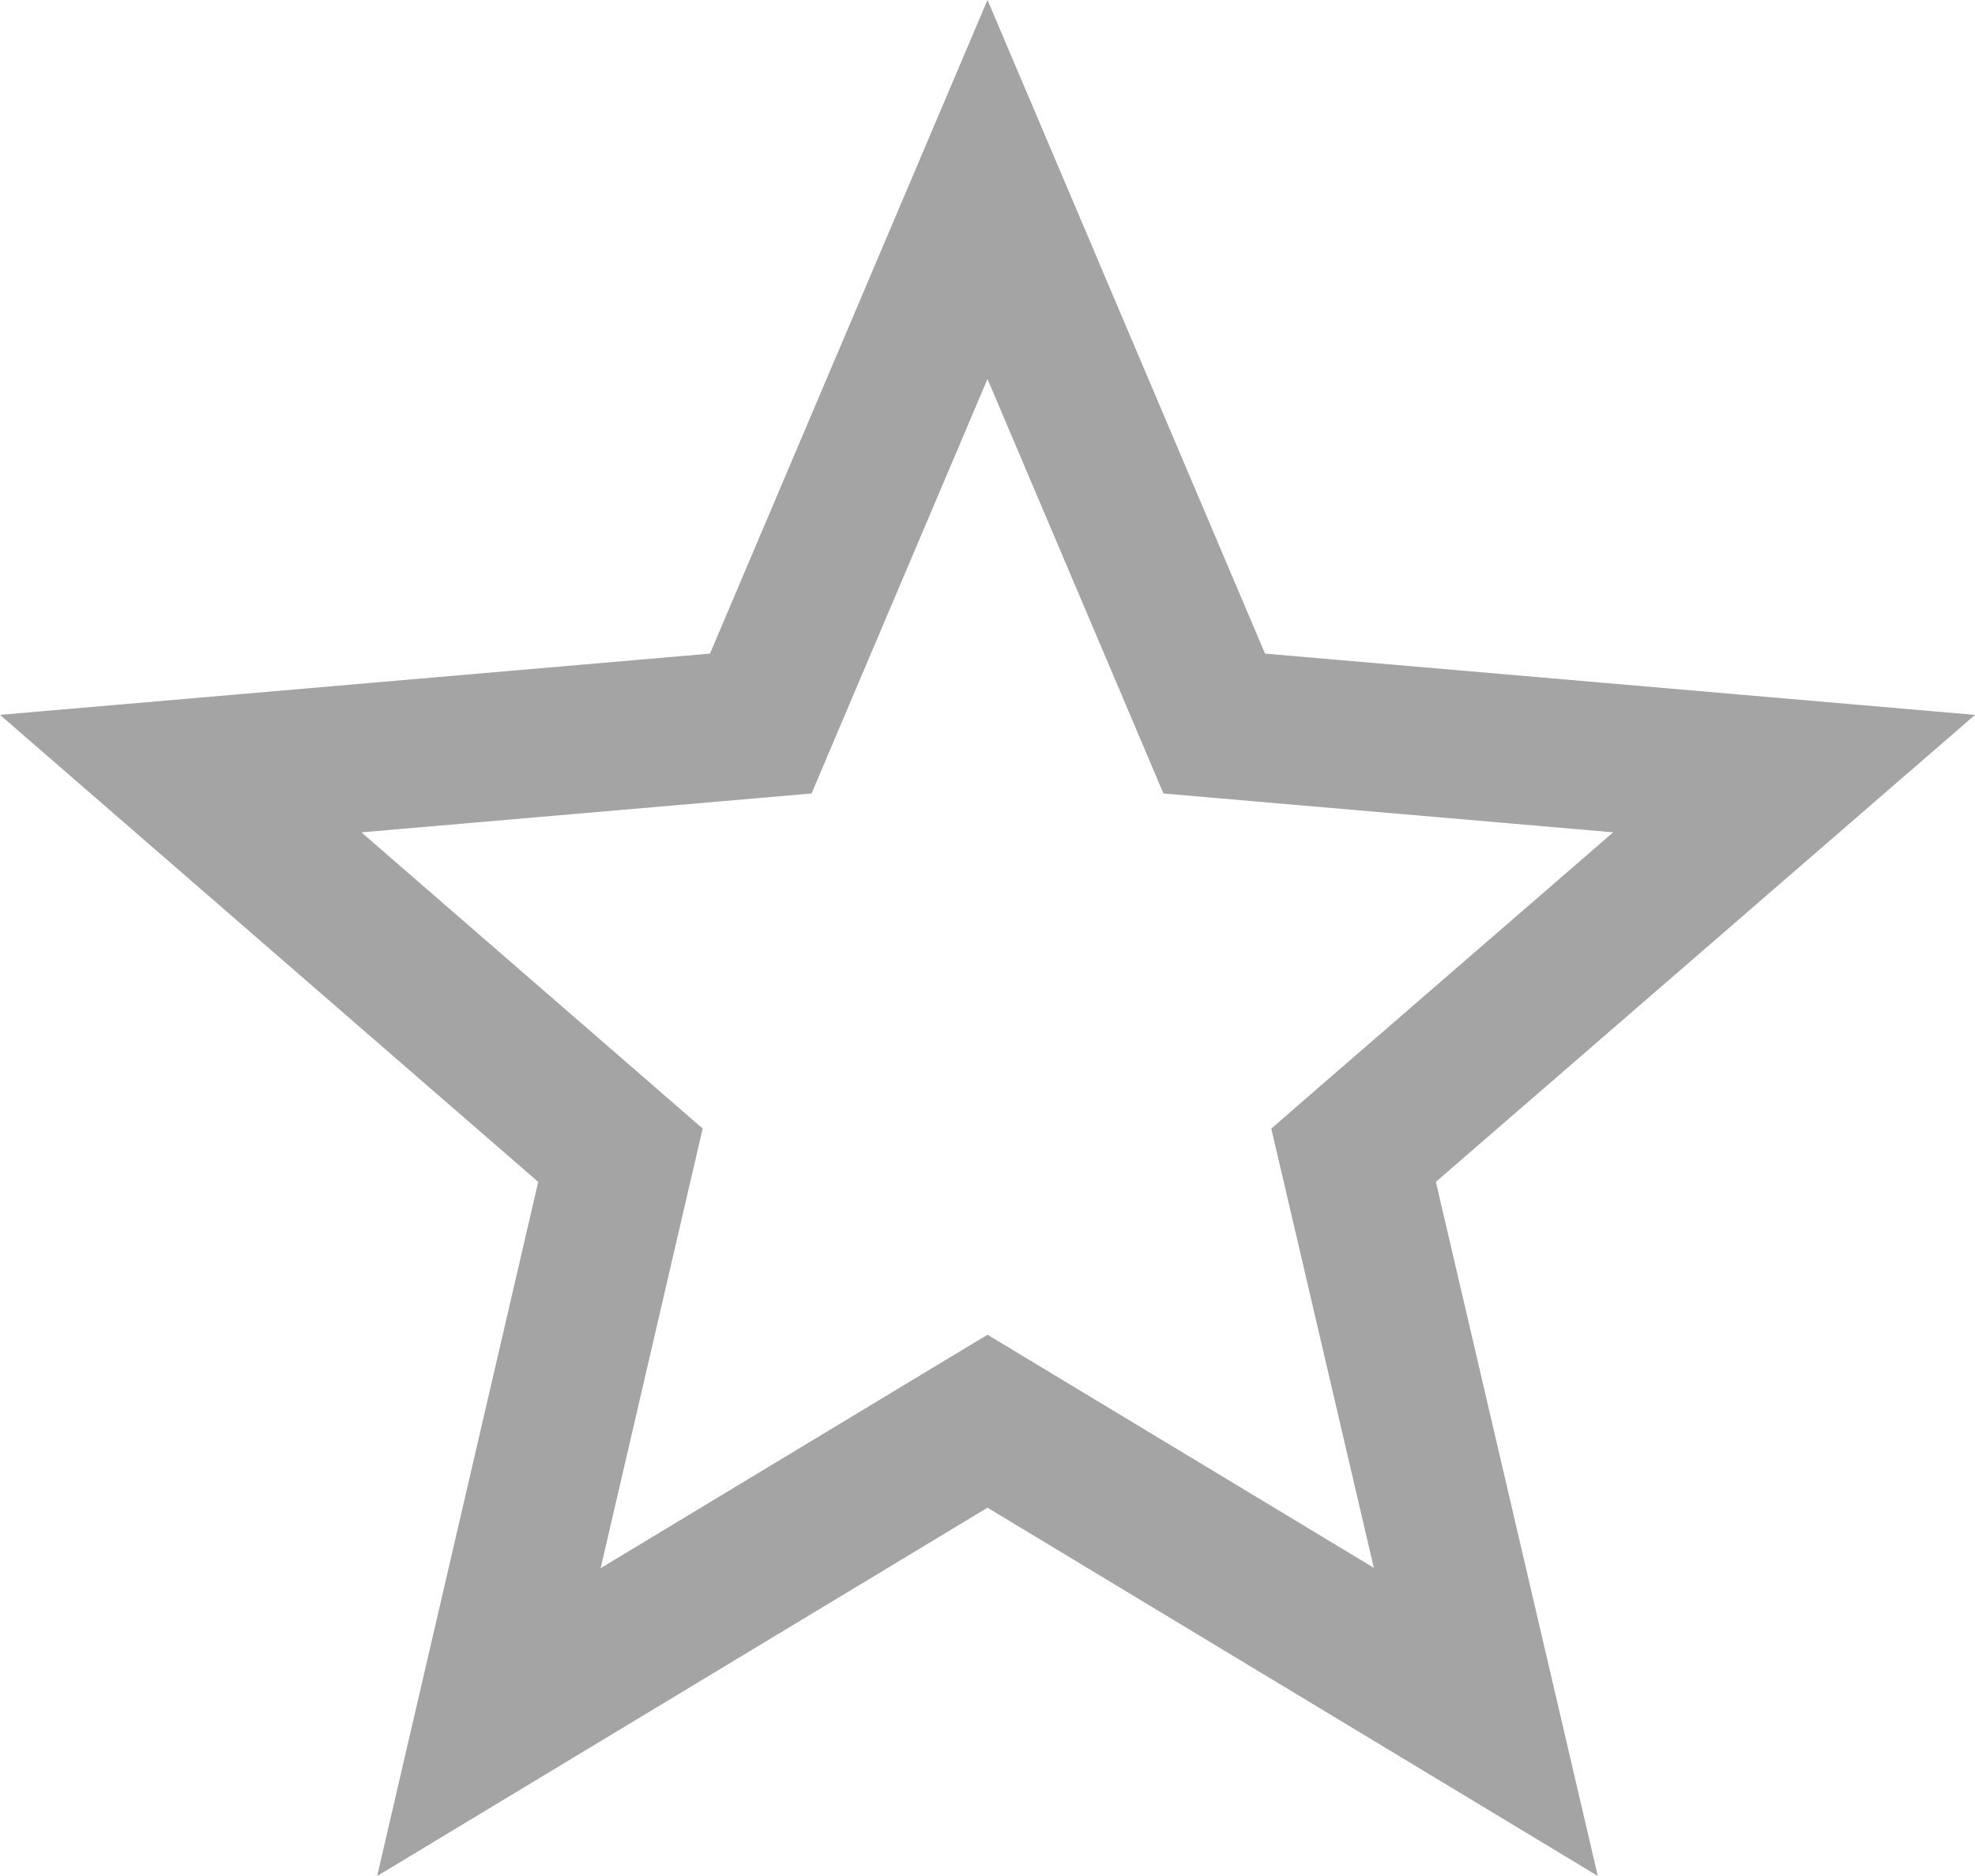 <svg width="20" height="19" viewBox="0 0 20 19" fill="none" xmlns="http://www.w3.org/2000/svg">
<path d="M10.388 14.628L10 14.394L9.612 14.628L4.951 17.441L6.181 12.139L6.283 11.7L5.942 11.404L1.83 7.835L7.254 7.367L7.704 7.328L7.88 6.913L10 1.919L12.12 6.913L12.296 7.328L12.746 7.367L18.168 7.835L14.049 11.403L13.707 11.7L13.81 12.14L15.046 17.439L10.388 14.628Z" stroke="#A4A4A4" stroke-width="1.5"/>
</svg>

